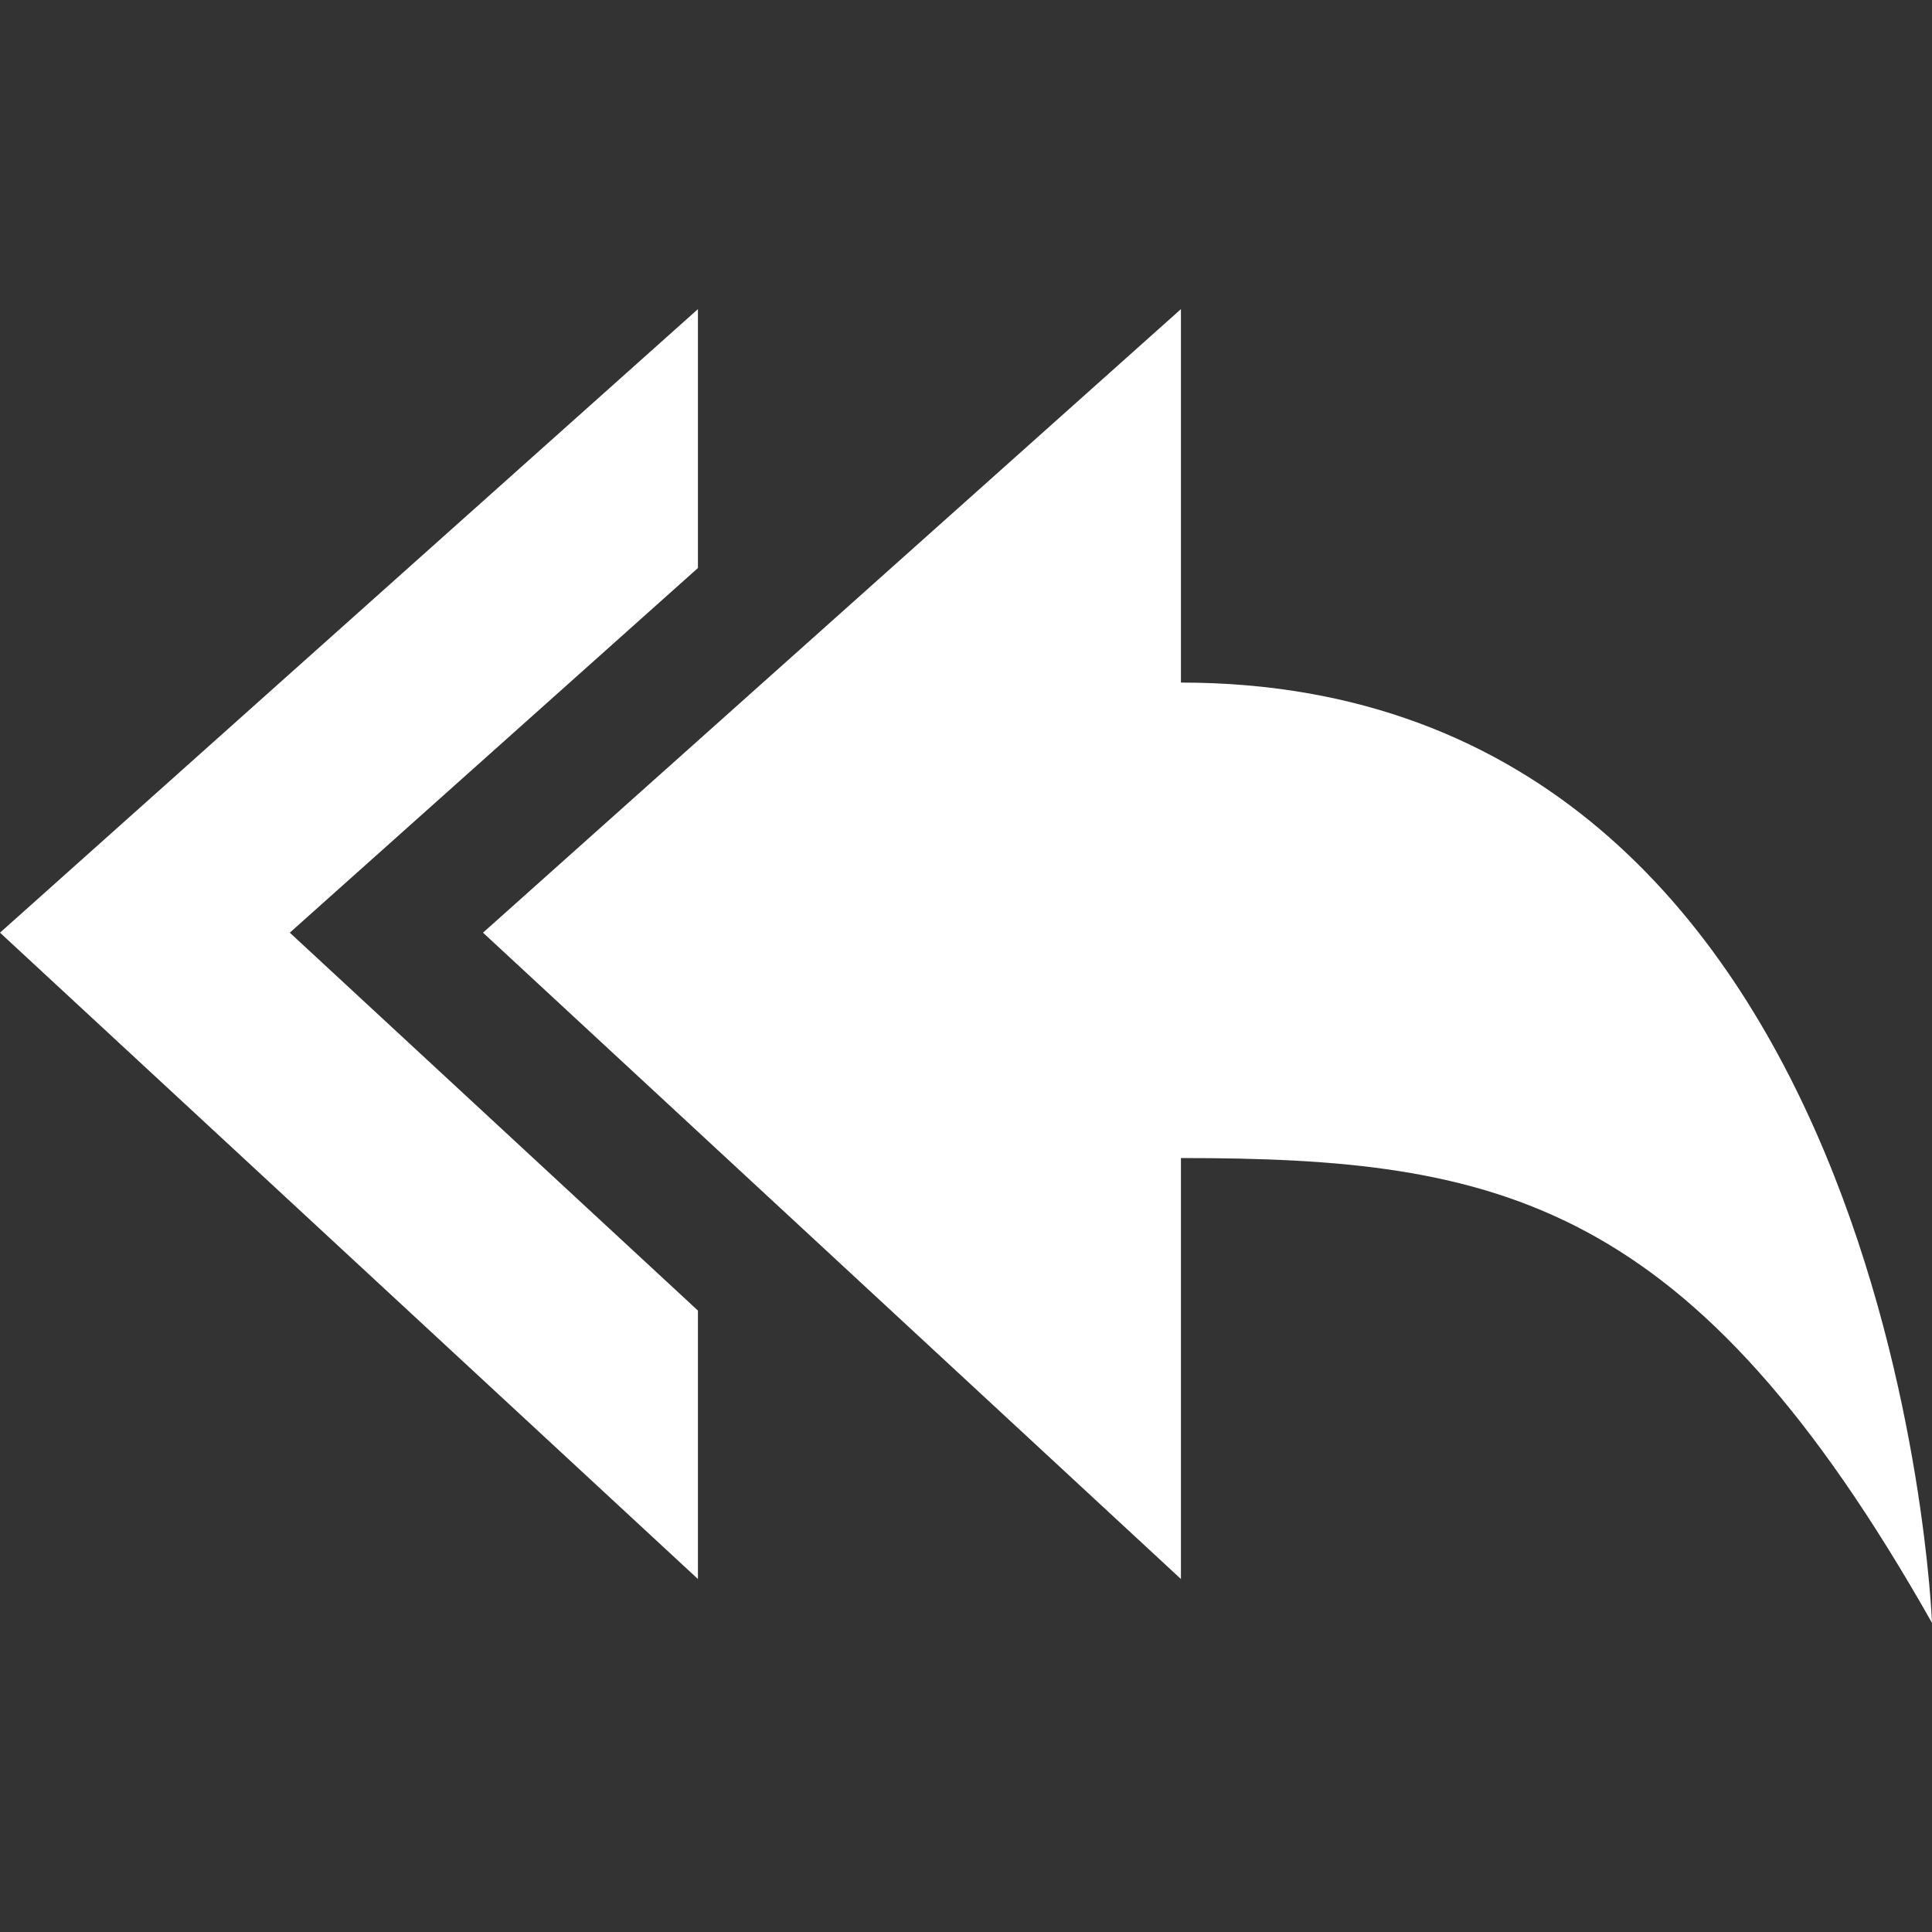 <?xml version="1.0" encoding="utf-8"?>
<!-- Generated by IcoMoon.io -->
<!DOCTYPE svg PUBLIC "-//W3C//DTD SVG 1.1//EN" "http://www.w3.org/Graphics/SVG/1.1/DTD/svg11.dtd">
<svg version="1.1" xmlns="http://www.w3.org/2000/svg" xmlns:xlink="http://www.w3.org/1999/xlink" width="20" height="20" viewBox="0 0 20 20">
	<rect x="0" y="0" width="20" height="20" fill="#333333" stroke="none"/>
	<path d="M7.225 5.88v-2.68l-7.225 6.455 7.225 6.691v-2.779l-4.225-3.912 4.225-3.775zM12.225 7.066v-3.866l-7.225 6.455 7.225 6.691v-4.358c3.293 0 5.292 0.422 7.775 4.812 0 0-0.367-9.734-7.775-9.734z" fill="#ffffff" />
</svg>
